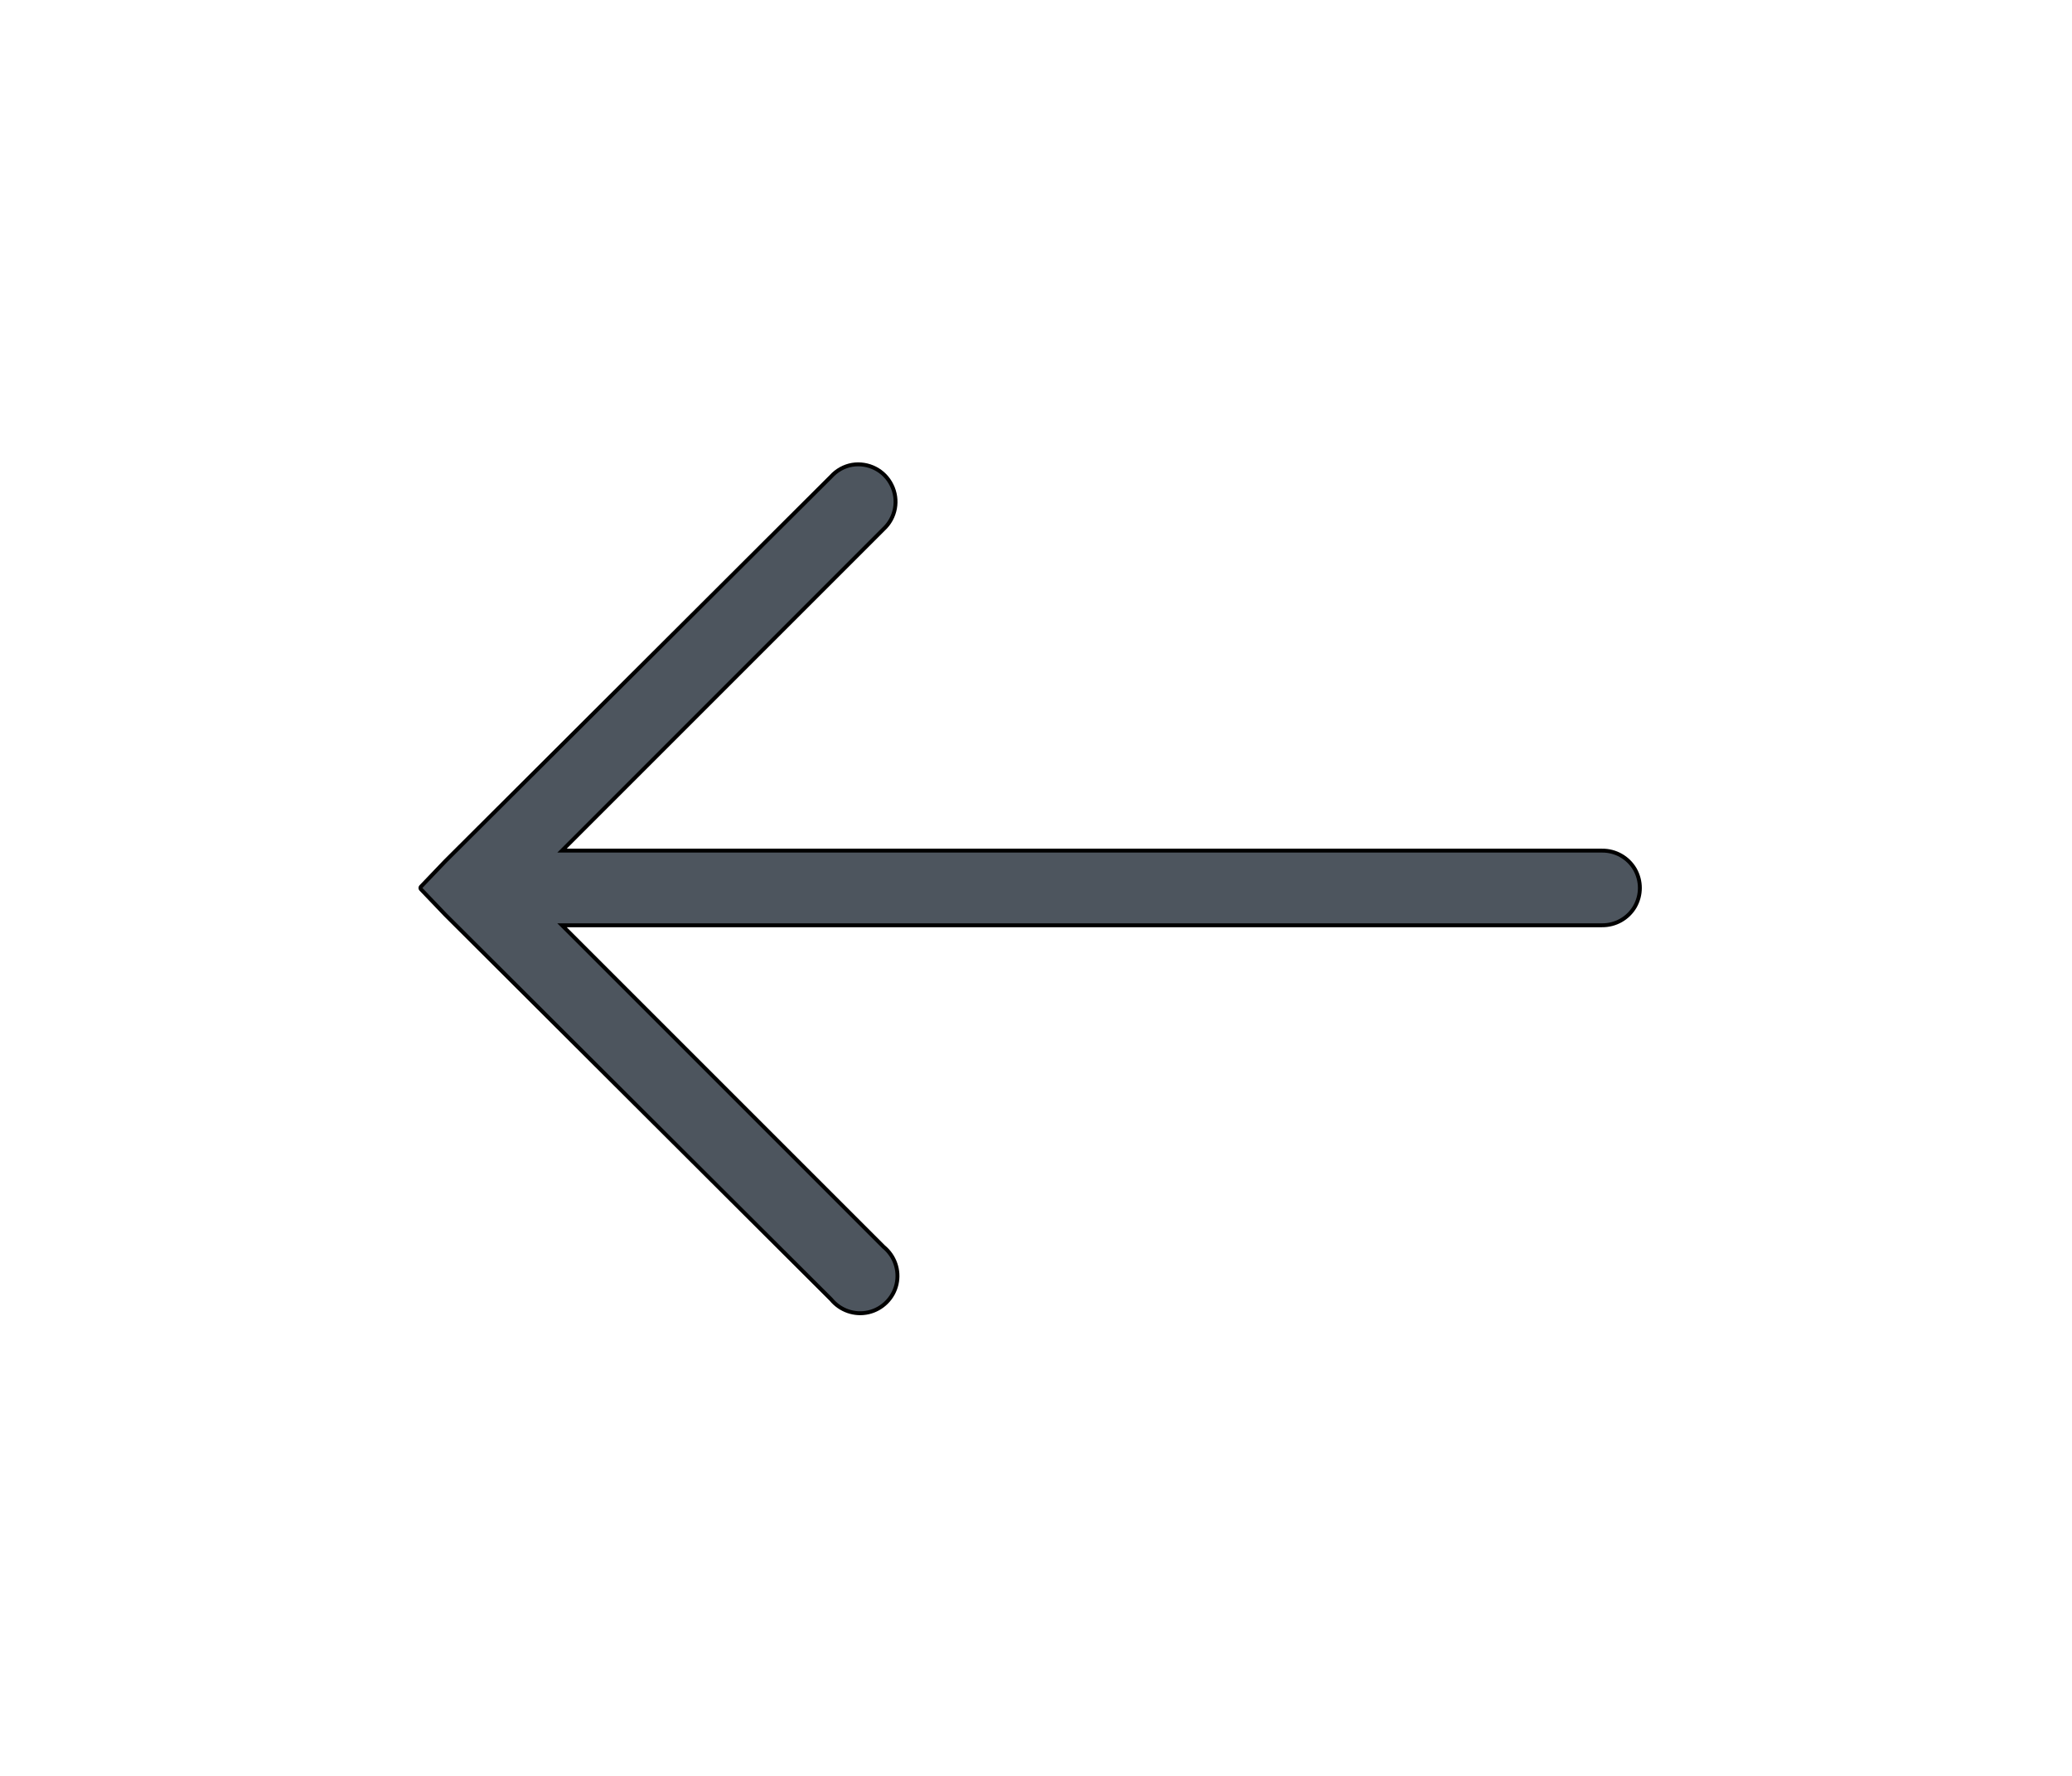 <svg xmlns="http://www.w3.org/2000/svg" x="0px" y="0px"
width="35" height="30"
viewBox="0 0 226 226"
style=" fill:#000000;"><g transform="translate(0.452,0.452) scale(0.996,0.996)"><g fill="none" fill-rule="nonzero" stroke="none" stroke-width="1" stroke-linecap="butt" stroke-linejoin="none" stroke-miterlimit="10" stroke-dasharray="" stroke-dashoffset="0" font-family="none" font-weight="none" font-size="none" text-anchor="none" style="mix-blend-mode: normal"><g fill="#000000" stroke="#000000" stroke-linejoin="round"><path d="M94.337,61.656c0.883,1.783 0.494,3.937 -0.971,5.297l-41.528,41.528h133.481c1.624,-0.018 3.143,0.83 3.973,2.242c0.812,1.413 0.812,3.143 0,4.555c-0.83,1.413 -2.348,2.26 -3.973,2.242h-133.481l41.528,41.528c1.342,1.095 1.96,2.843 1.571,4.538c-0.388,1.677 -1.713,3.002 -3.39,3.39c-1.695,0.388 -3.443,-0.23 -4.538,-1.571l-49.296,-49.155l-3.107,-3.249l3.107,-3.249l49.296,-49.155c0.671,-0.742 1.554,-1.236 2.542,-1.413c1.96,-0.318 3.92,0.671 4.785,2.472z"></path></g><path d="M0,226v-226h226v226z" fill="none" stroke="none" stroke-linejoin="miter"></path><g fill="#4d555e" stroke="none" stroke-linejoin="miter"><path d="M89.552,59.184c-0.989,0.177 -1.872,0.671 -2.542,1.413l-49.296,49.155l-3.107,3.249l3.107,3.249l49.296,49.155c1.095,1.342 2.843,1.96 4.538,1.571c1.677,-0.388 3.002,-1.713 3.39,-3.39c0.388,-1.695 -0.23,-3.443 -1.571,-4.538l-41.528,-41.528h133.481c1.624,0.018 3.143,-0.83 3.973,-2.242c0.812,-1.413 0.812,-3.143 0,-4.555c-0.83,-1.413 -2.348,-2.26 -3.973,-2.242h-133.481l41.528,-41.528c1.465,-1.36 1.854,-3.514 0.971,-5.297c-0.865,-1.801 -2.825,-2.79 -4.785,-2.472z"></path></g><path d="" fill="none" stroke="none" stroke-linejoin="miter"></path></g></g></svg>
